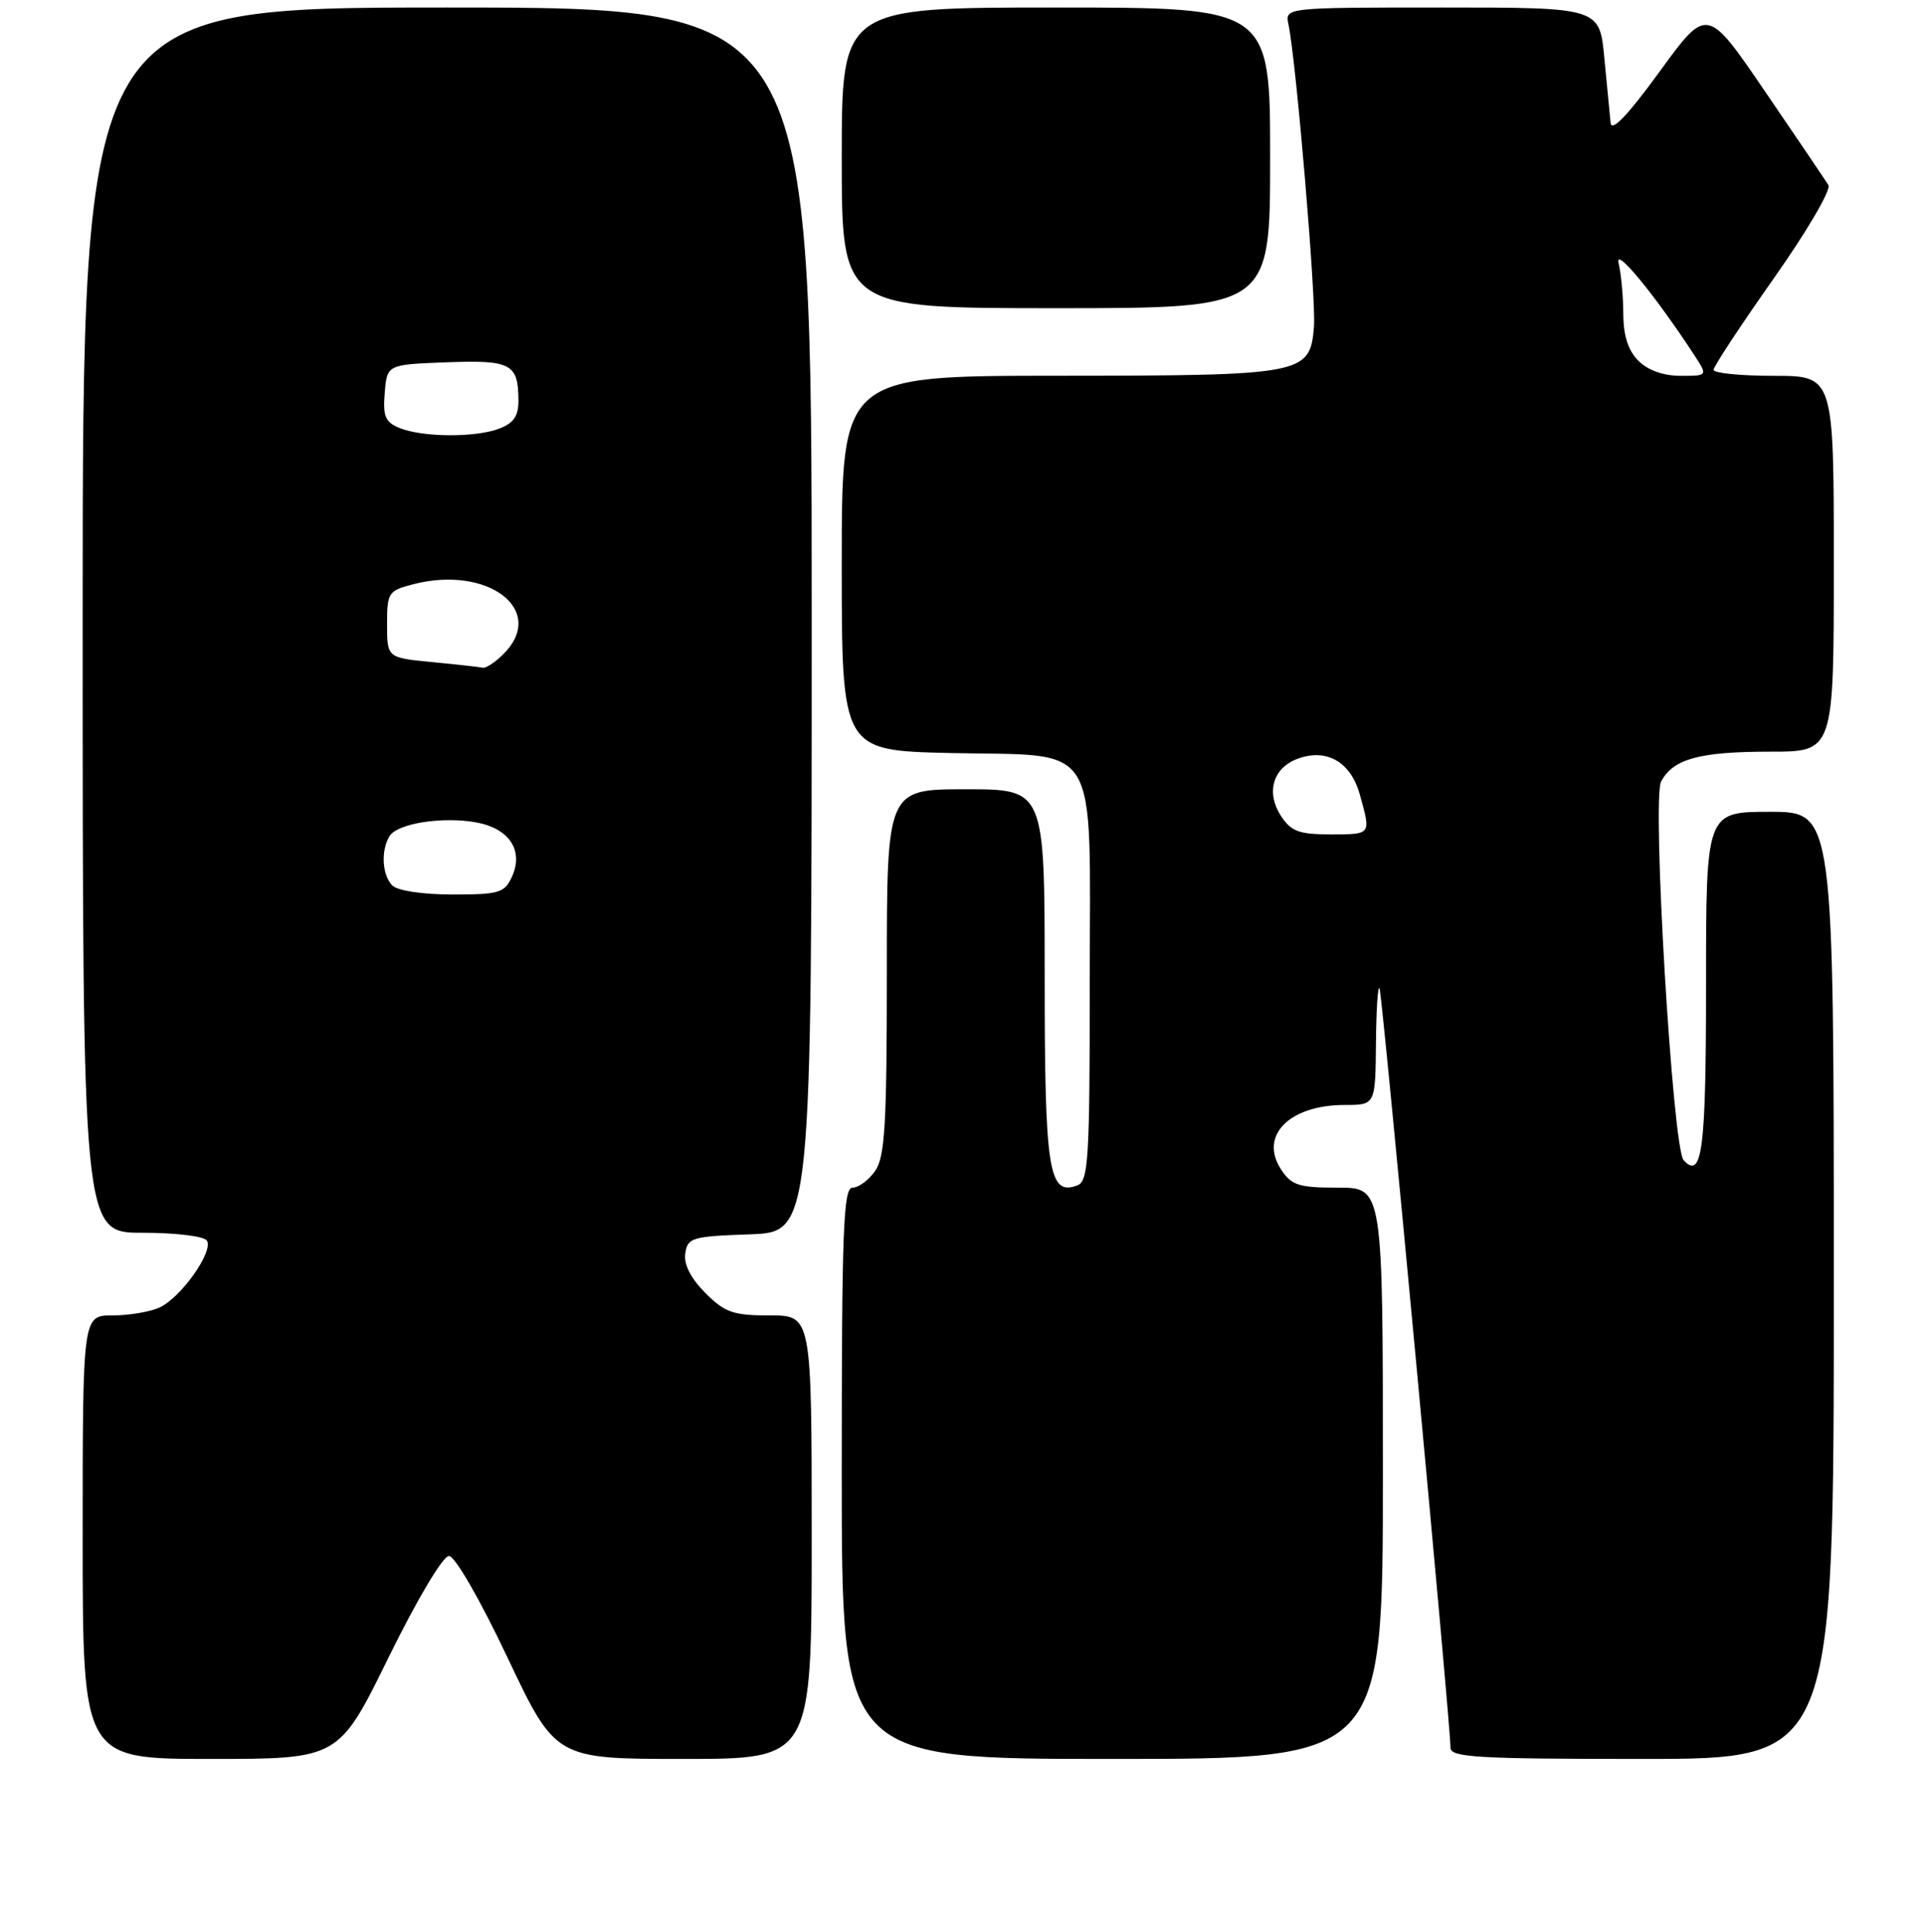 <?xml version="1.0" encoding="UTF-8" standalone="no"?>
<!DOCTYPE svg PUBLIC "-//W3C//DTD SVG 1.1//EN" "http://www.w3.org/Graphics/SVG/1.1/DTD/svg11.dtd" >
<svg xmlns="http://www.w3.org/2000/svg" xmlns:xlink="http://www.w3.org/1999/xlink" version="1.1" viewBox="0 0 256 257">
 <g >
 <path fill="currentColor"
d=" M 51.70 220.50 C 55.48 212.80 58.93 207.00 59.73 207.00 C 60.53 207.00 63.82 212.69 67.52 220.50 C 73.92 234.00 73.92 234.00 90.96 234.00 C 108.00 234.00 108.00 234.00 108.00 204.50 C 108.00 175.00 108.00 175.00 102.42 175.00 C 97.56 175.00 96.46 174.62 93.85 172.01 C 91.91 170.06 90.97 168.22 91.18 166.76 C 91.48 164.65 92.05 164.48 99.75 164.21 C 108.00 163.92 108.00 163.92 108.00 82.46 C 108.00 1.00 108.00 1.00 59.50 1.00 C 11.00 1.00 11.00 1.00 11.00 82.50 C 11.00 164.00 11.00 164.00 18.94 164.00 C 23.43 164.00 27.17 164.46 27.53 165.05 C 28.43 166.50 24.06 172.65 21.22 173.95 C 19.95 174.53 17.13 175.00 14.95 175.00 C 11.00 175.00 11.00 175.00 11.00 204.50 C 11.00 234.00 11.00 234.00 28.03 234.00 C 45.07 234.00 45.07 234.00 51.70 220.50 Z  M 184.00 196.00 C 184.00 158.00 184.00 158.00 178.02 158.00 C 172.80 158.00 171.85 157.70 170.45 155.57 C 167.51 151.08 171.56 147.00 178.93 147.00 C 183.00 147.00 183.00 147.00 183.08 138.75 C 183.12 134.21 183.34 130.95 183.56 131.50 C 183.94 132.44 193.00 229.37 193.00 232.52 C 193.00 233.79 196.65 234.00 218.50 234.00 C 244.00 234.00 244.00 234.00 244.00 171.00 C 244.00 108.00 244.00 108.00 235.50 108.00 C 227.00 108.00 227.00 108.00 227.00 130.94 C 227.00 152.98 226.49 157.00 224.02 154.36 C 222.55 152.79 219.78 106.27 221.02 103.97 C 222.63 100.95 226.11 100.00 235.57 100.00 C 244.00 100.00 244.00 100.00 244.00 75.00 C 244.00 50.00 244.00 50.00 236.00 50.00 C 231.60 50.00 228.00 49.64 228.00 49.20 C 228.00 48.77 231.59 43.31 235.98 37.08 C 240.40 30.82 243.66 25.25 243.28 24.63 C 242.90 24.01 239.11 18.40 234.86 12.18 C 227.13 0.85 227.13 0.85 220.82 9.53 C 216.58 15.35 214.44 17.60 214.30 16.35 C 214.20 15.33 213.82 11.46 213.47 7.75 C 212.84 1.00 212.84 1.00 191.90 1.00 C 170.96 1.00 170.96 1.00 171.44 3.25 C 172.47 8.17 175.14 39.74 174.83 43.48 C 174.30 49.83 173.56 49.97 140.75 49.99 C 112.00 50.00 112.00 50.00 112.00 74.93 C 112.00 99.85 112.00 99.85 126.40 100.18 C 146.67 100.63 145.00 97.90 145.00 130.69 C 145.00 154.24 144.82 157.13 143.36 157.69 C 139.52 159.16 139.00 155.82 139.00 129.81 C 139.00 105.00 139.00 105.00 128.50 105.00 C 118.00 105.00 118.00 105.00 118.00 129.28 C 118.00 149.63 117.75 153.91 116.44 155.78 C 115.59 157.00 114.24 158.00 113.44 158.00 C 112.21 158.00 112.00 163.55 112.00 196.00 C 112.00 234.00 112.00 234.00 148.00 234.00 C 184.00 234.00 184.00 234.00 184.00 196.00 Z  M 169.00 21.00 C 169.00 1.00 169.00 1.00 140.50 1.00 C 112.00 1.00 112.00 1.00 112.00 21.00 C 112.00 41.00 112.00 41.00 140.50 41.00 C 169.00 41.00 169.00 41.00 169.00 21.00 Z  M 52.20 117.80 C 50.83 116.43 50.65 113.10 51.85 111.21 C 52.92 109.52 58.98 108.59 63.43 109.42 C 67.79 110.24 69.70 113.17 68.12 116.63 C 67.14 118.79 66.43 119.00 60.22 119.00 C 56.25 119.00 52.90 118.50 52.20 117.80 Z  M 57.50 88.08 C 51.50 87.50 51.50 87.50 51.50 83.06 C 51.50 78.84 51.67 78.58 54.96 77.73 C 64.96 75.14 72.81 81.19 67.00 87.00 C 65.90 88.10 64.66 88.92 64.25 88.83 C 63.84 88.74 60.80 88.40 57.50 88.08 Z  M 53.19 56.95 C 51.26 56.17 50.93 55.41 51.19 52.26 C 51.50 48.50 51.50 48.50 59.41 48.20 C 68.01 47.88 68.96 48.38 68.98 53.27 C 69.00 55.34 68.34 56.30 66.43 57.02 C 63.27 58.23 56.29 58.19 53.19 56.95 Z  M 170.44 108.55 C 168.43 105.47 169.35 102.20 172.59 100.97 C 176.47 99.49 179.72 101.33 180.93 105.70 C 182.43 111.09 182.50 111.00 177.02 111.00 C 172.84 111.00 171.79 110.61 170.44 108.55 Z  M 218.00 48.00 C 216.63 46.63 216.00 44.65 215.99 41.75 C 215.98 39.41 215.70 36.38 215.36 35.00 C 214.80 32.66 220.24 39.29 225.44 47.25 C 227.23 50.00 227.23 50.00 223.62 50.00 C 221.33 50.00 219.26 49.26 218.00 48.00 Z "/>
</g>
</svg>